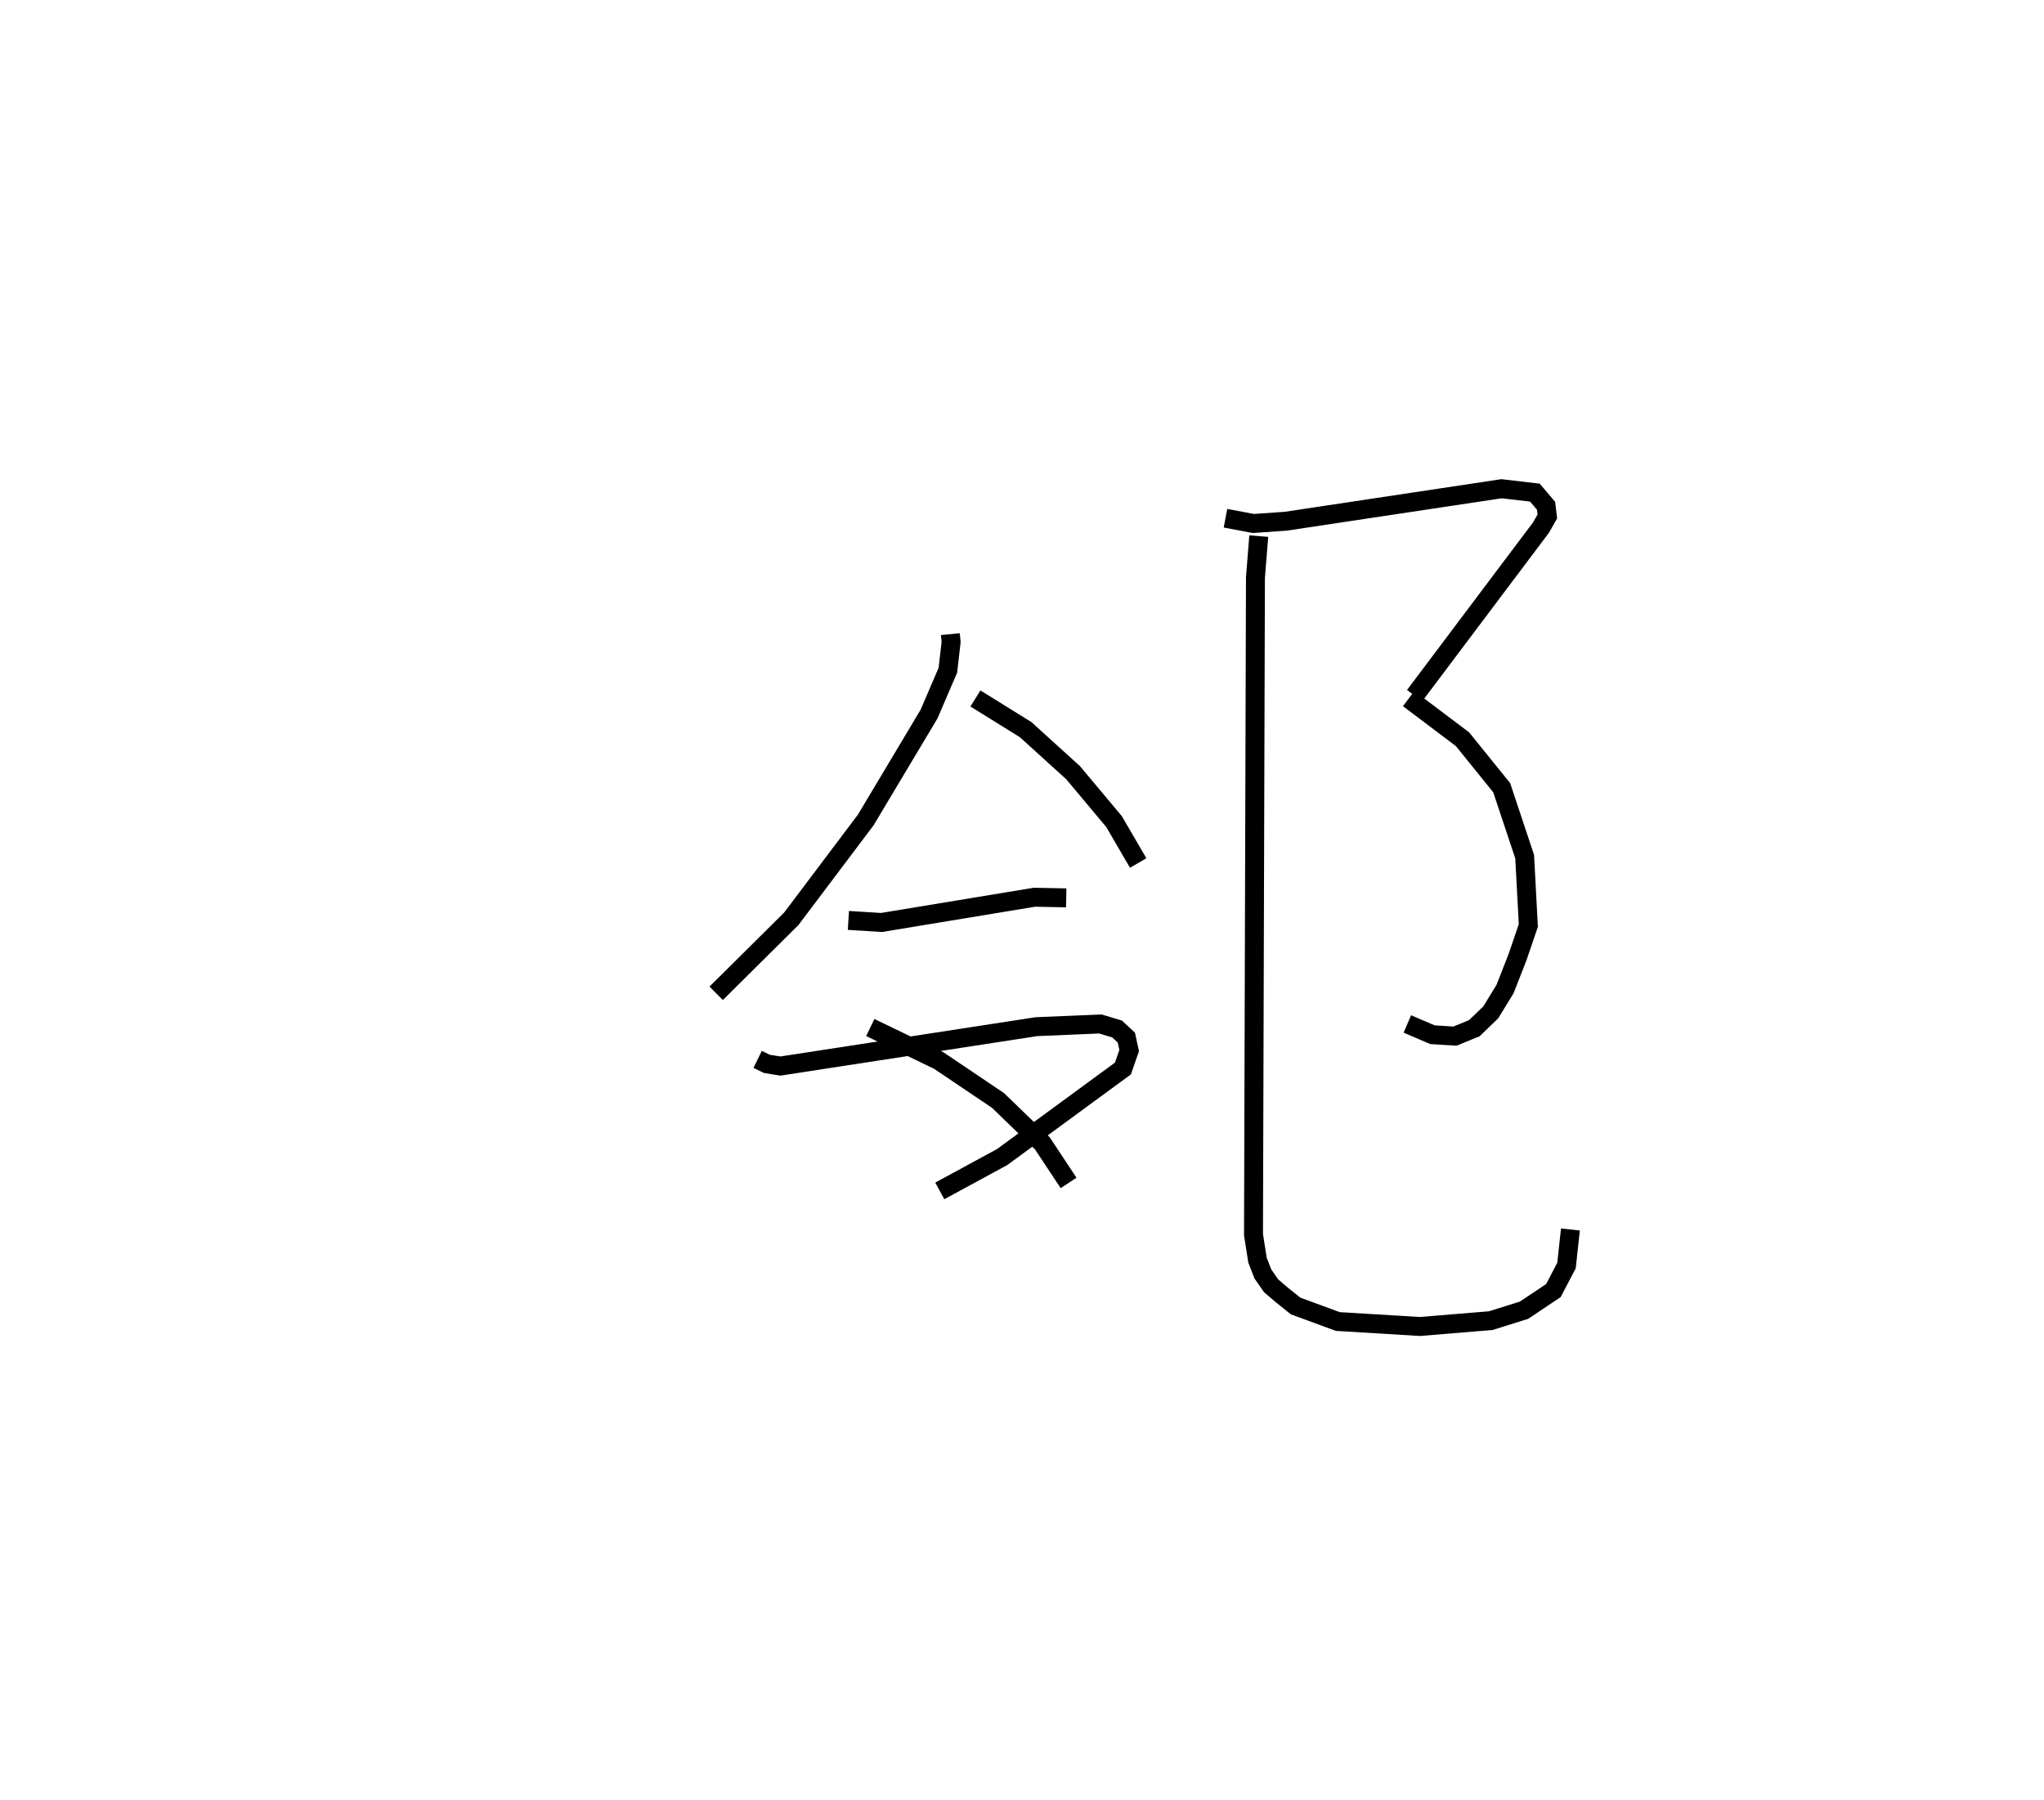 <?xml version="1.0" encoding="utf-8" ?>
<svg baseProfile="full" height="95.038" version="1.1" width="107.903" xmlns="http://www.w3.org/2000/svg" xmlns:ev="http://www.w3.org/2001/xml-events" xmlns:xlink="http://www.w3.org/1999/xlink"><defs /><rect fill="white" height="95.038" width="107.903" x="0" y="0" /><path d="M25,25 m0.0,0.0 m25.169,8.483 l0.041,0.42 -0.172,1.487 l-0.993,2.312 -3.338,5.587 l-3.931,5.22 -3.968,3.938 m13.685,-15.568 l2.656,1.65 2.504,2.273 l2.157,2.578 1.275,2.187 m-15.298,3.031 l1.748,0.109 8.074,-1.333 l1.677,0.033 m-16.289,8.528 l0.484,0.236 0.715,0.117 l13.518,-2.08 3.374,-0.142 l0.883,0.265 0.488,0.453 l0.15,0.686 -0.329,0.947 l-6.381,4.678 -3.288,1.785 m-3.669,-8.628 l3.614,1.744 3.131,2.11 l2.34,2.263 1.383,2.09 m8.283,-35.097 l1.468,0.278 1.719,-0.12 l11.385,-1.715 1.762,0.205 l0.59,0.695 0.067,0.564 l-0.333,0.584 -6.674,8.877 m-0.314,0.157 l2.844,2.145 2.067,2.558 l1.213,3.642 0.194,3.632 l-0.575,1.686 -0.653,1.667 l-0.755,1.235 -0.868,0.837 l-1.023,0.419 -1.187,-0.075 l-1.326,-0.568 m-7.844,-25.758 l-0.175,2.185 -0.103,34.7 l0.212,1.345 0.284,0.729 l0.432,0.623 0.581,0.496 l0.712,0.571 2.229,0.82 l4.333,0.263 3.743,-0.309 l1.755,-0.55 1.549,-1.036 l0.694,-1.323 0.206,-1.904 " fill="none" stroke="black" stroke-width="1" /></svg>